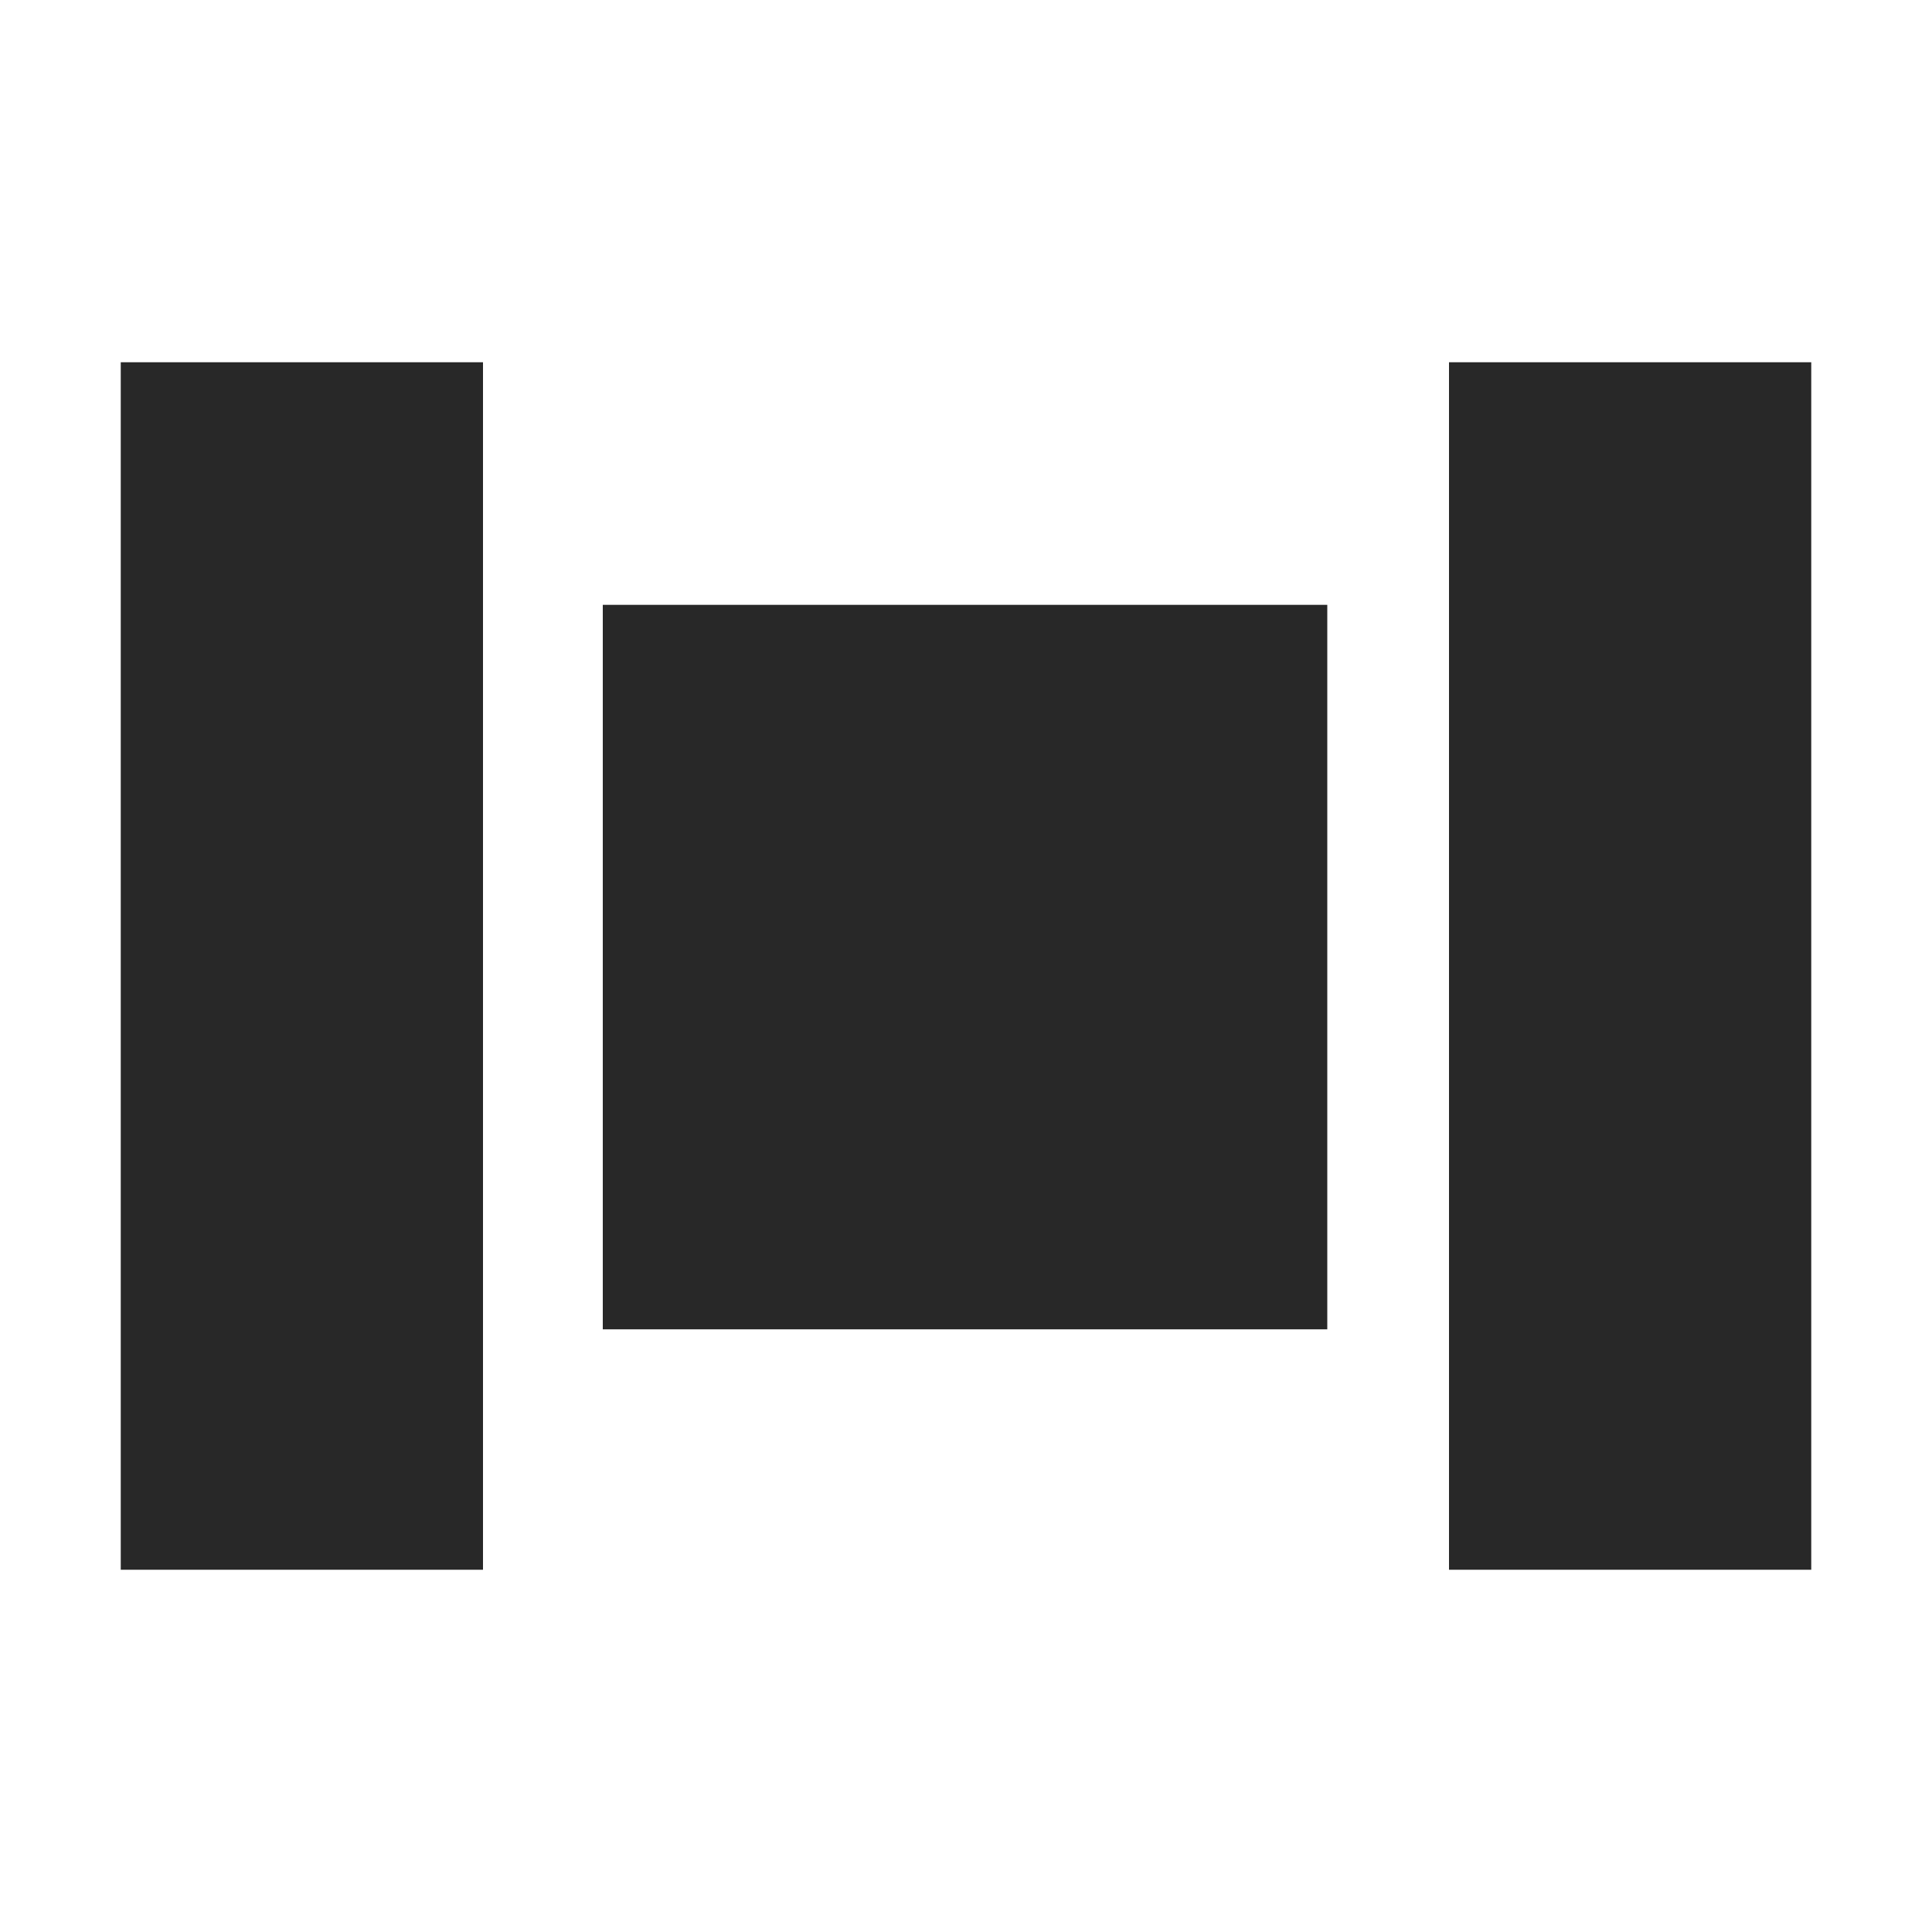 <svg width="16" height="16" version="1.1" xmlns="http://www.w3.org/2000/svg">
  <defs>
    <style id="current-color-scheme" type="text/css">.ColorScheme-Text { color:#282828; } .ColorScheme-Highlight { color:#458588; }</style>
  </defs>
  <path class="ColorScheme-Text" d="m1 3v10h3v-10zm11 0v10h3v-10zm-7.008 2.009v6h6v-6z" fill="currentColor"/>
</svg>
